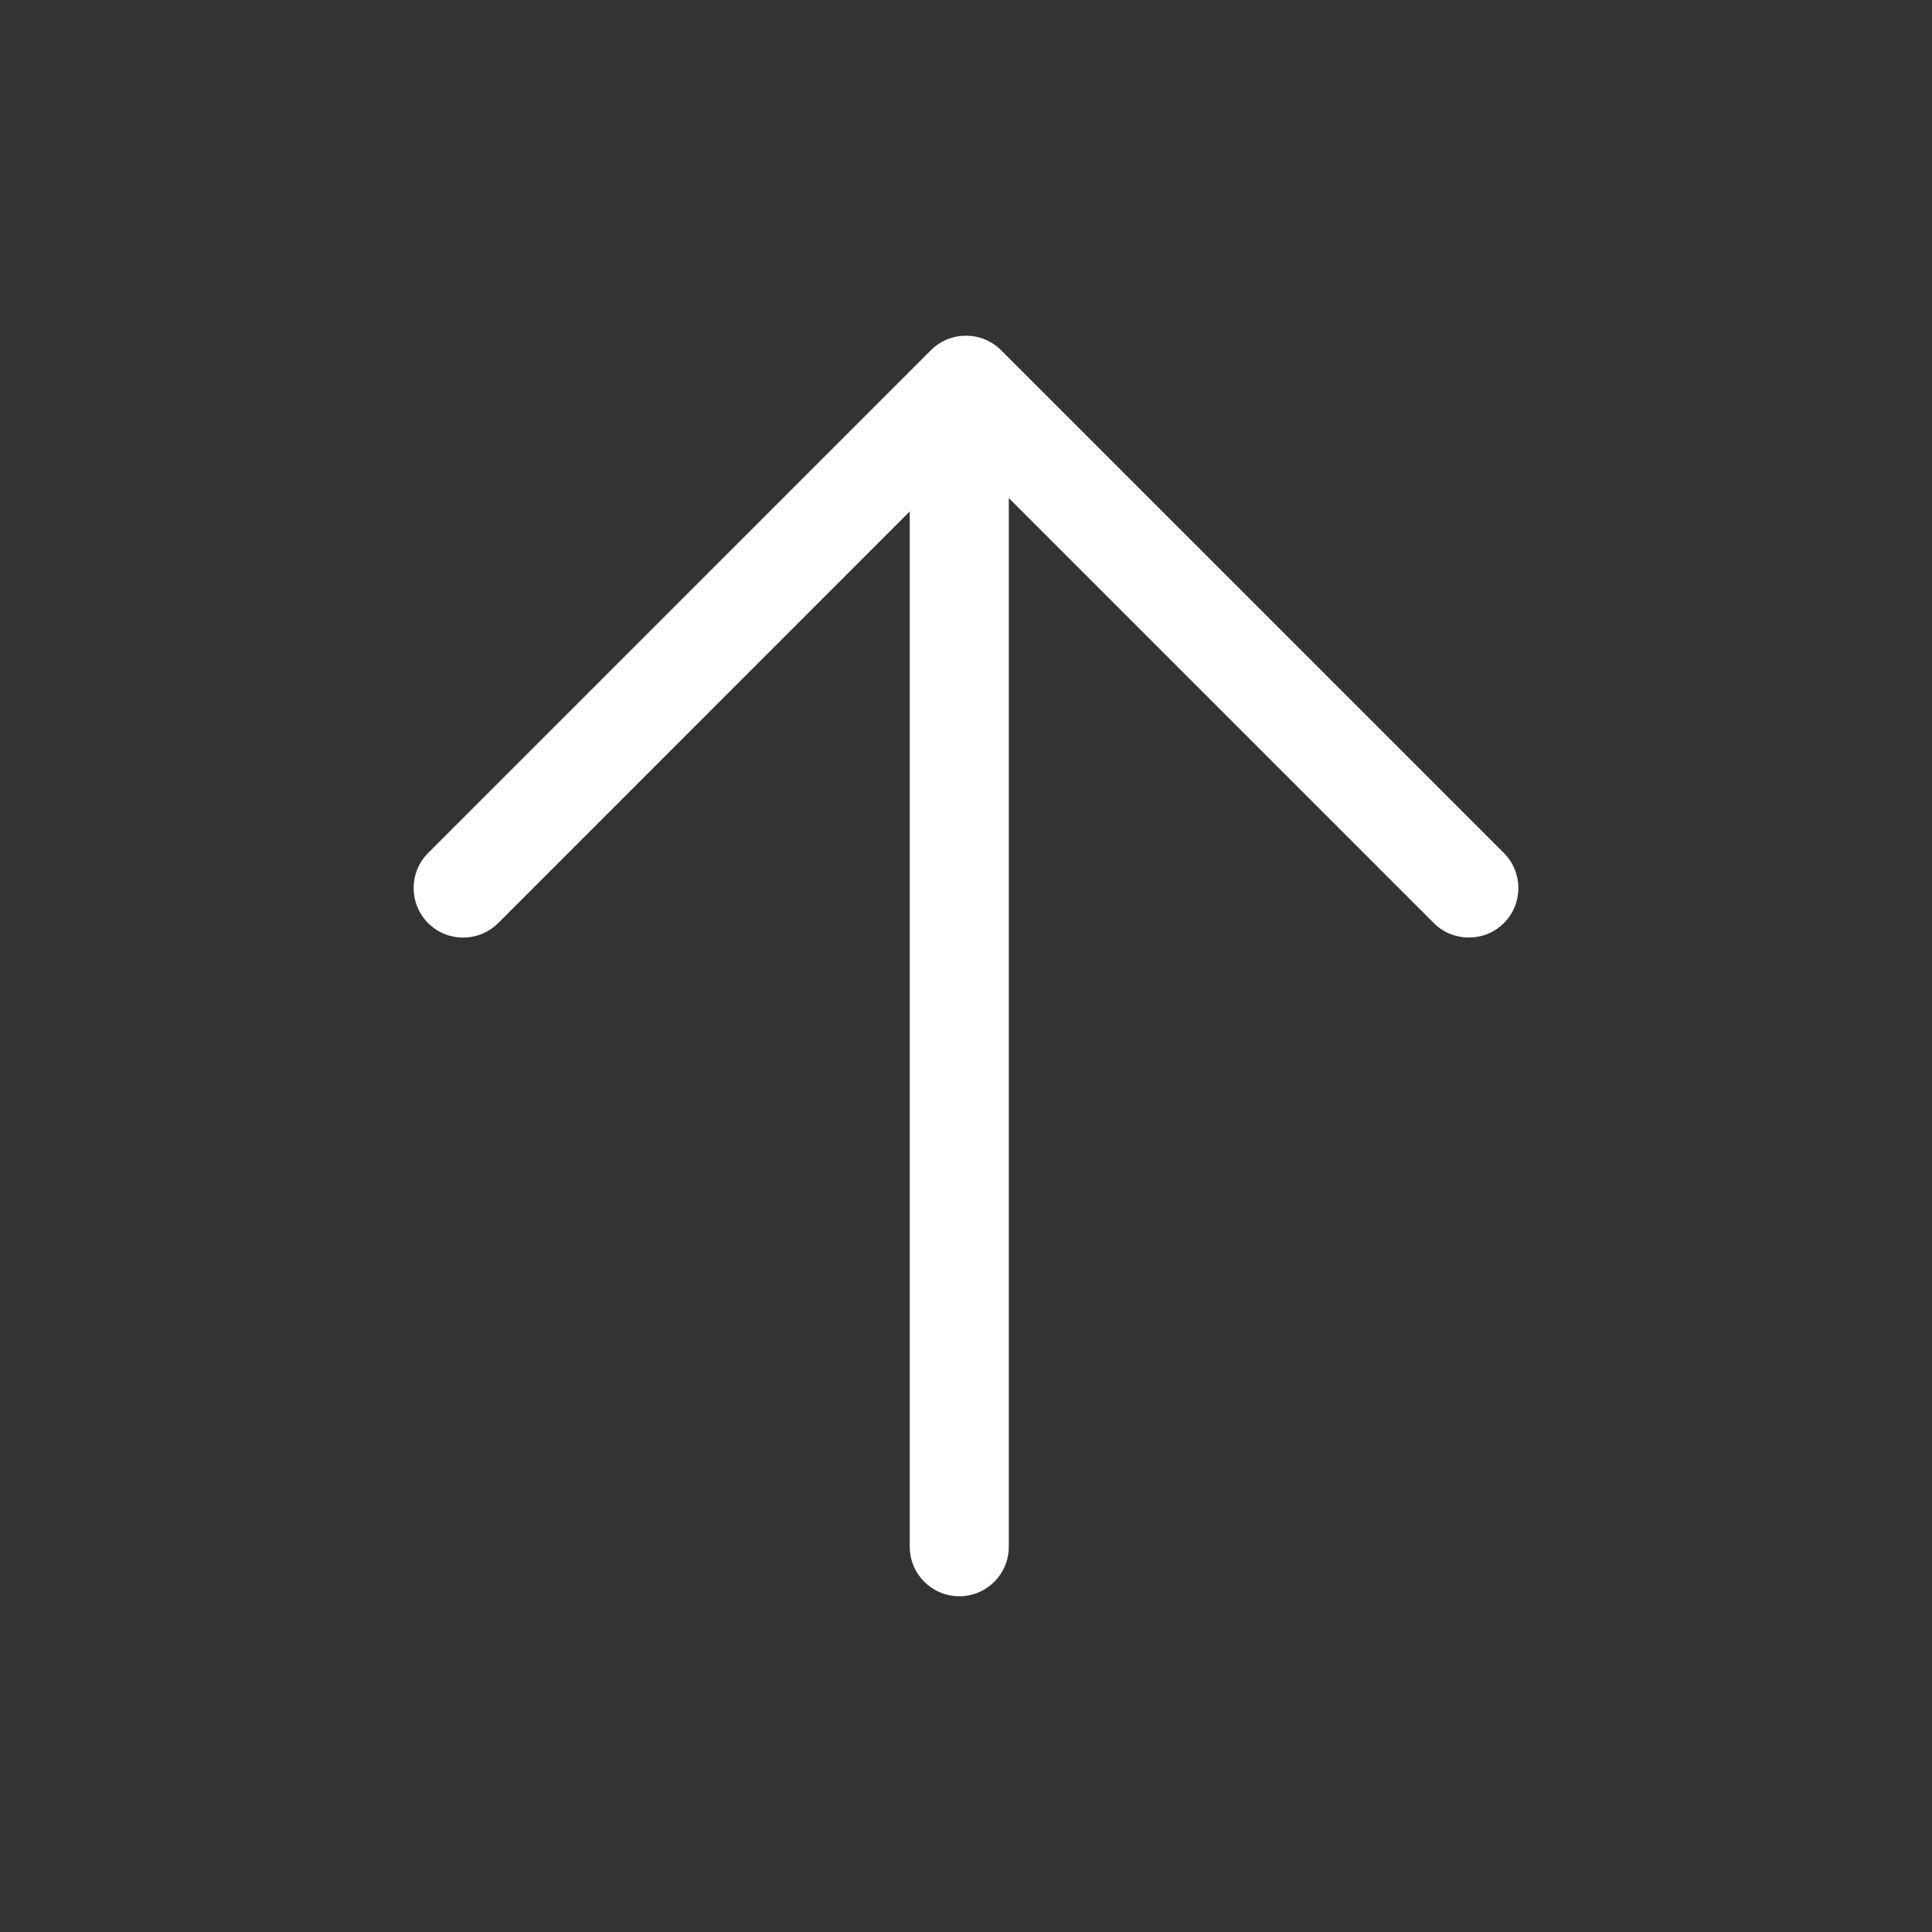 <?xml version="1.0" encoding="utf-8"?>
<!-- Generator: Adobe Illustrator 22.1.0, SVG Export Plug-In . SVG Version: 6.00 Build 0)  -->
<svg version="1.1" id="Layer_1" xmlns="http://www.w3.org/2000/svg" xmlns:xlink="http://www.w3.org/1999/xlink" x="0px" y="0px"
	 viewBox="0 0 1941 1941" style="enable-background:new 0 0 1941 1941;" xml:space="preserve">
<rect x="0" y="0" width="1941" height="1941" fill="#333333" stroke="none"/>
<style type="text/css">
	.st0{fill:#FFFFFF;}
</style>
<path class="st0" d="M963.8,1603.7c27.5,0,49.7-22.3,49.7-49.7V500.4l427,427c9.7,9.7,22.4,14.5,35.2,14.5s25.5-4.8,35.2-14.5
	c19.4-19.4,19.4-50.9,0-70.4l-505.2-505.2c-19.4-19.4-50.9-19.4-70.4,0L430.1,857c-19.4,19.4-19.4,50.9,0,70.4
	c19.4,19.4,50.9,19.4,70.4,0L914,513.8V1554C914,1581.4,936.3,1603.7,963.8,1603.7z"/>
</svg>
